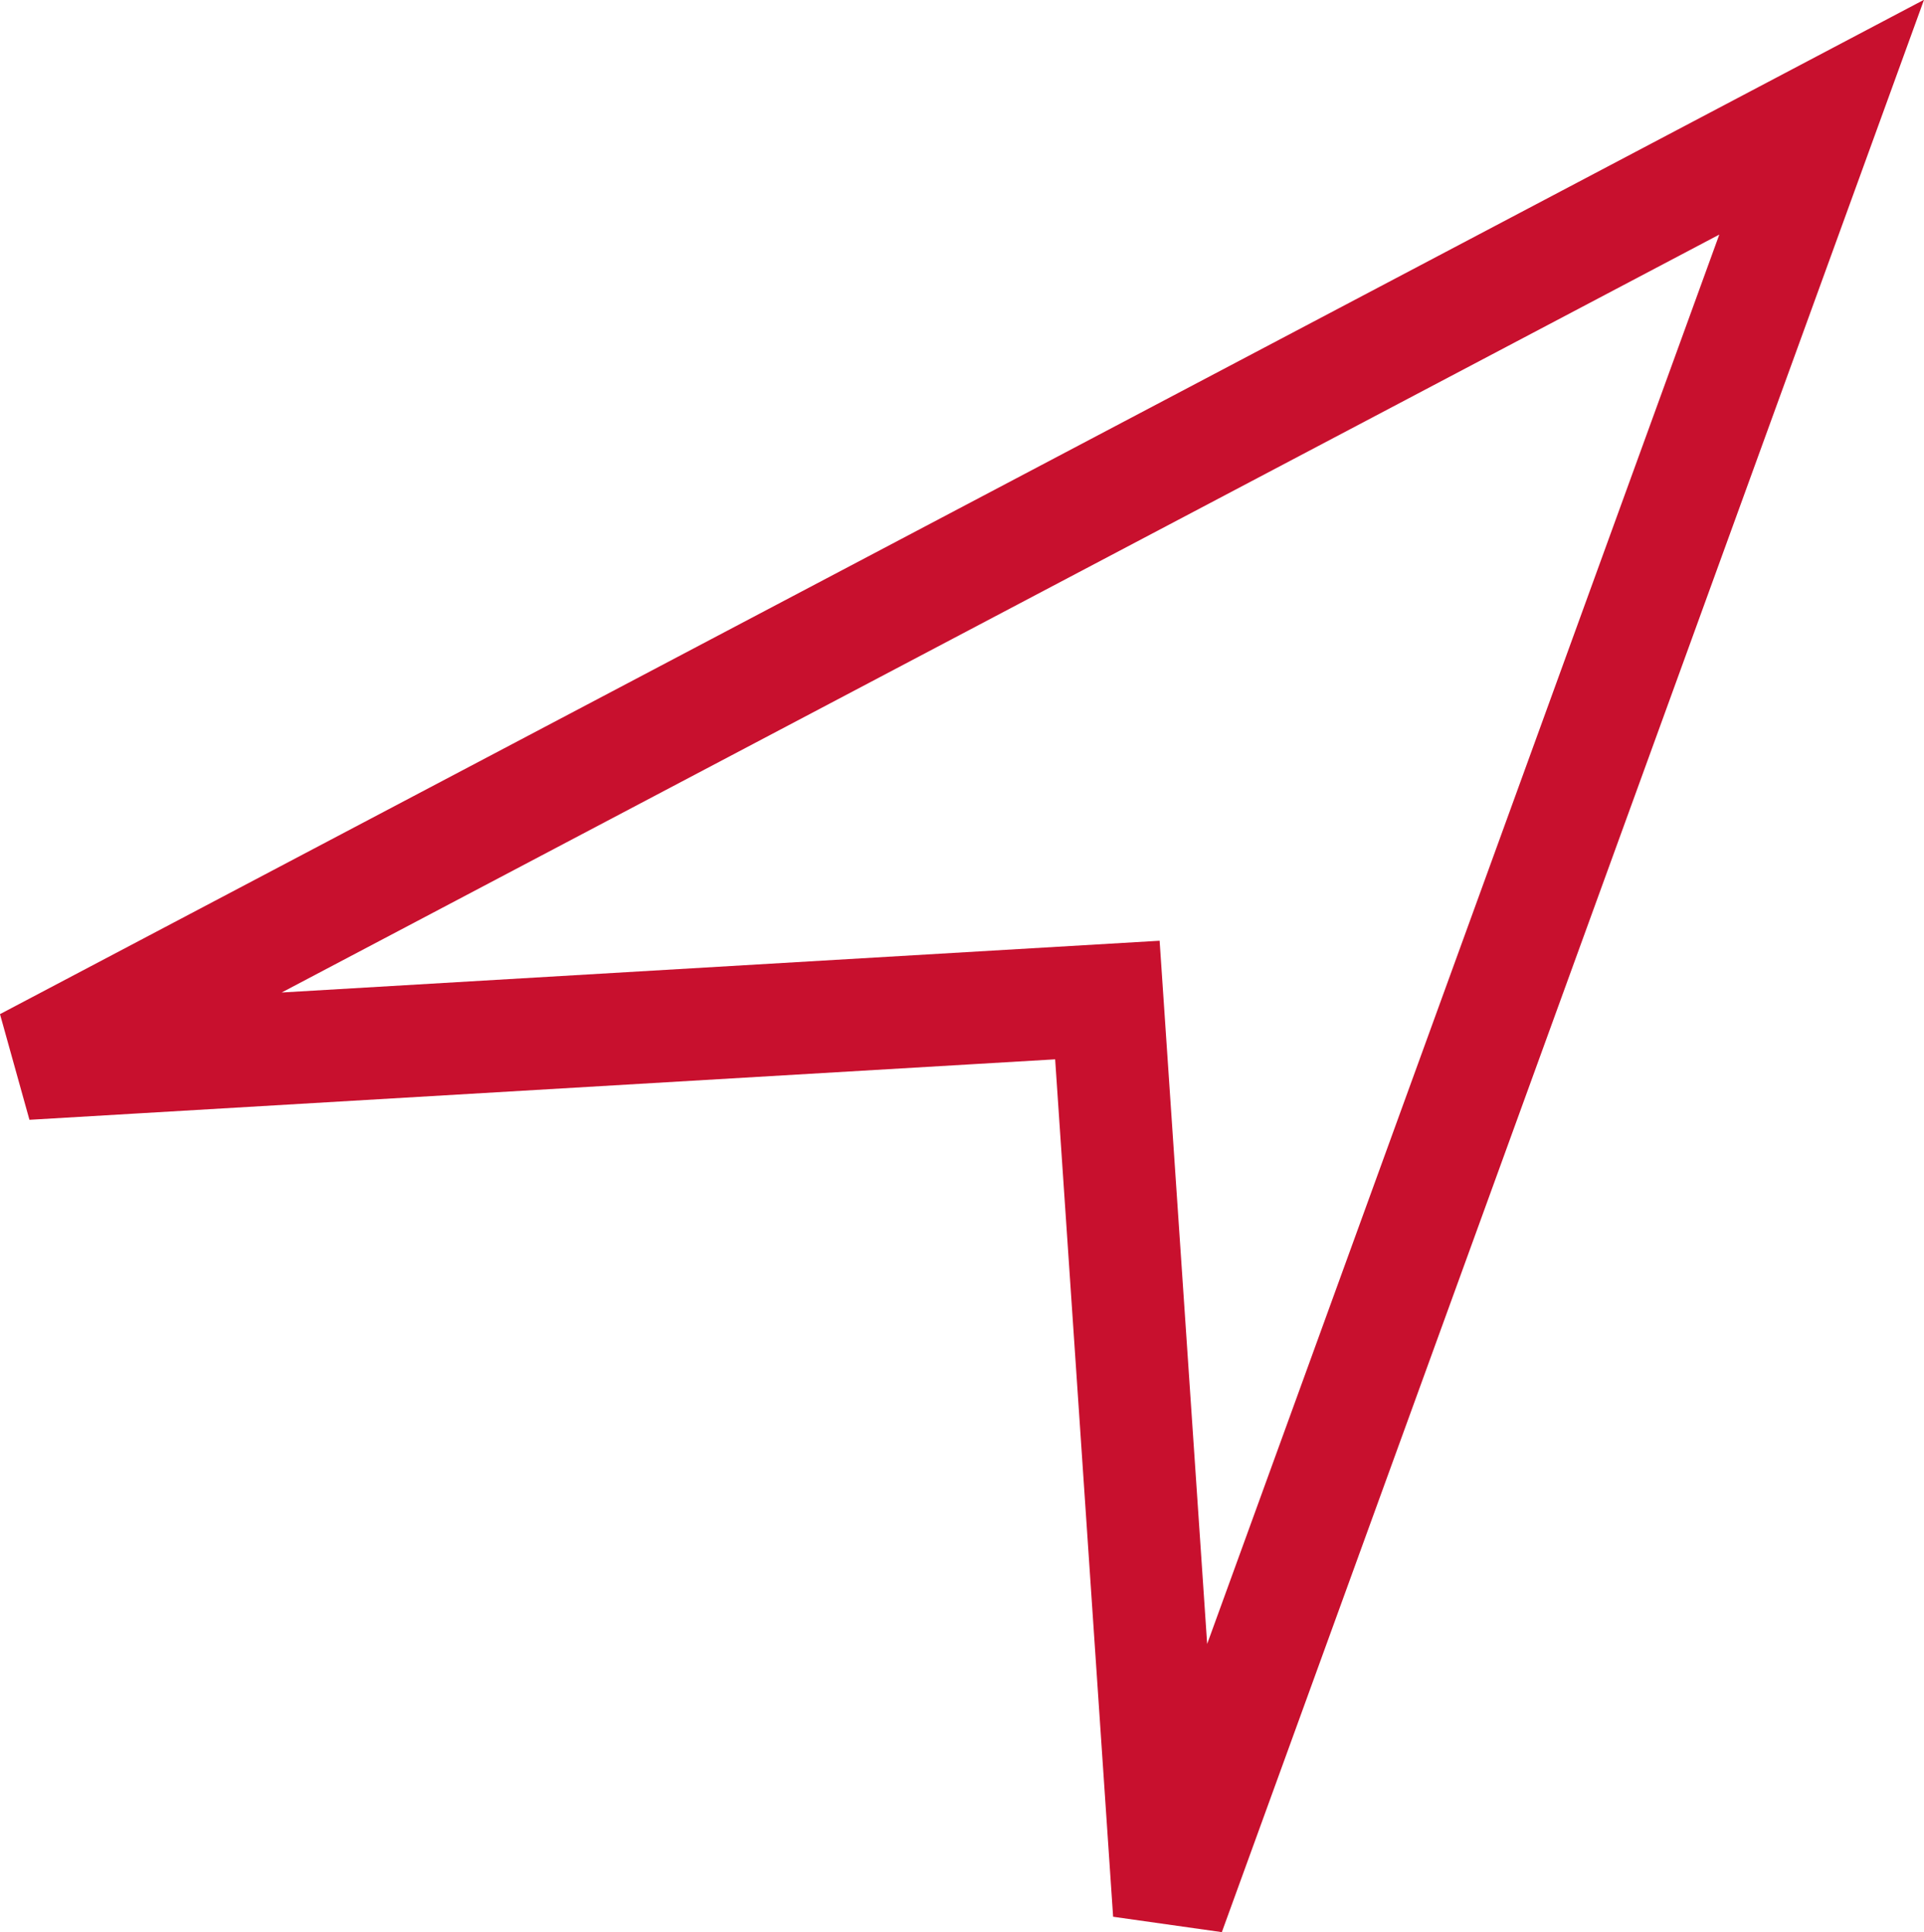 <svg xmlns="http://www.w3.org/2000/svg" width="17.145" height="17.217" viewBox="0 0 17.145 17.217"><defs><style>.a{fill:none;stroke:#c8102e;}</style></defs><path class="a" d="M2077.09,2116.8l16-8.434-5.815,16-.55-8.134Z" transform="translate(-2076.857 -2107.322)"/></svg>